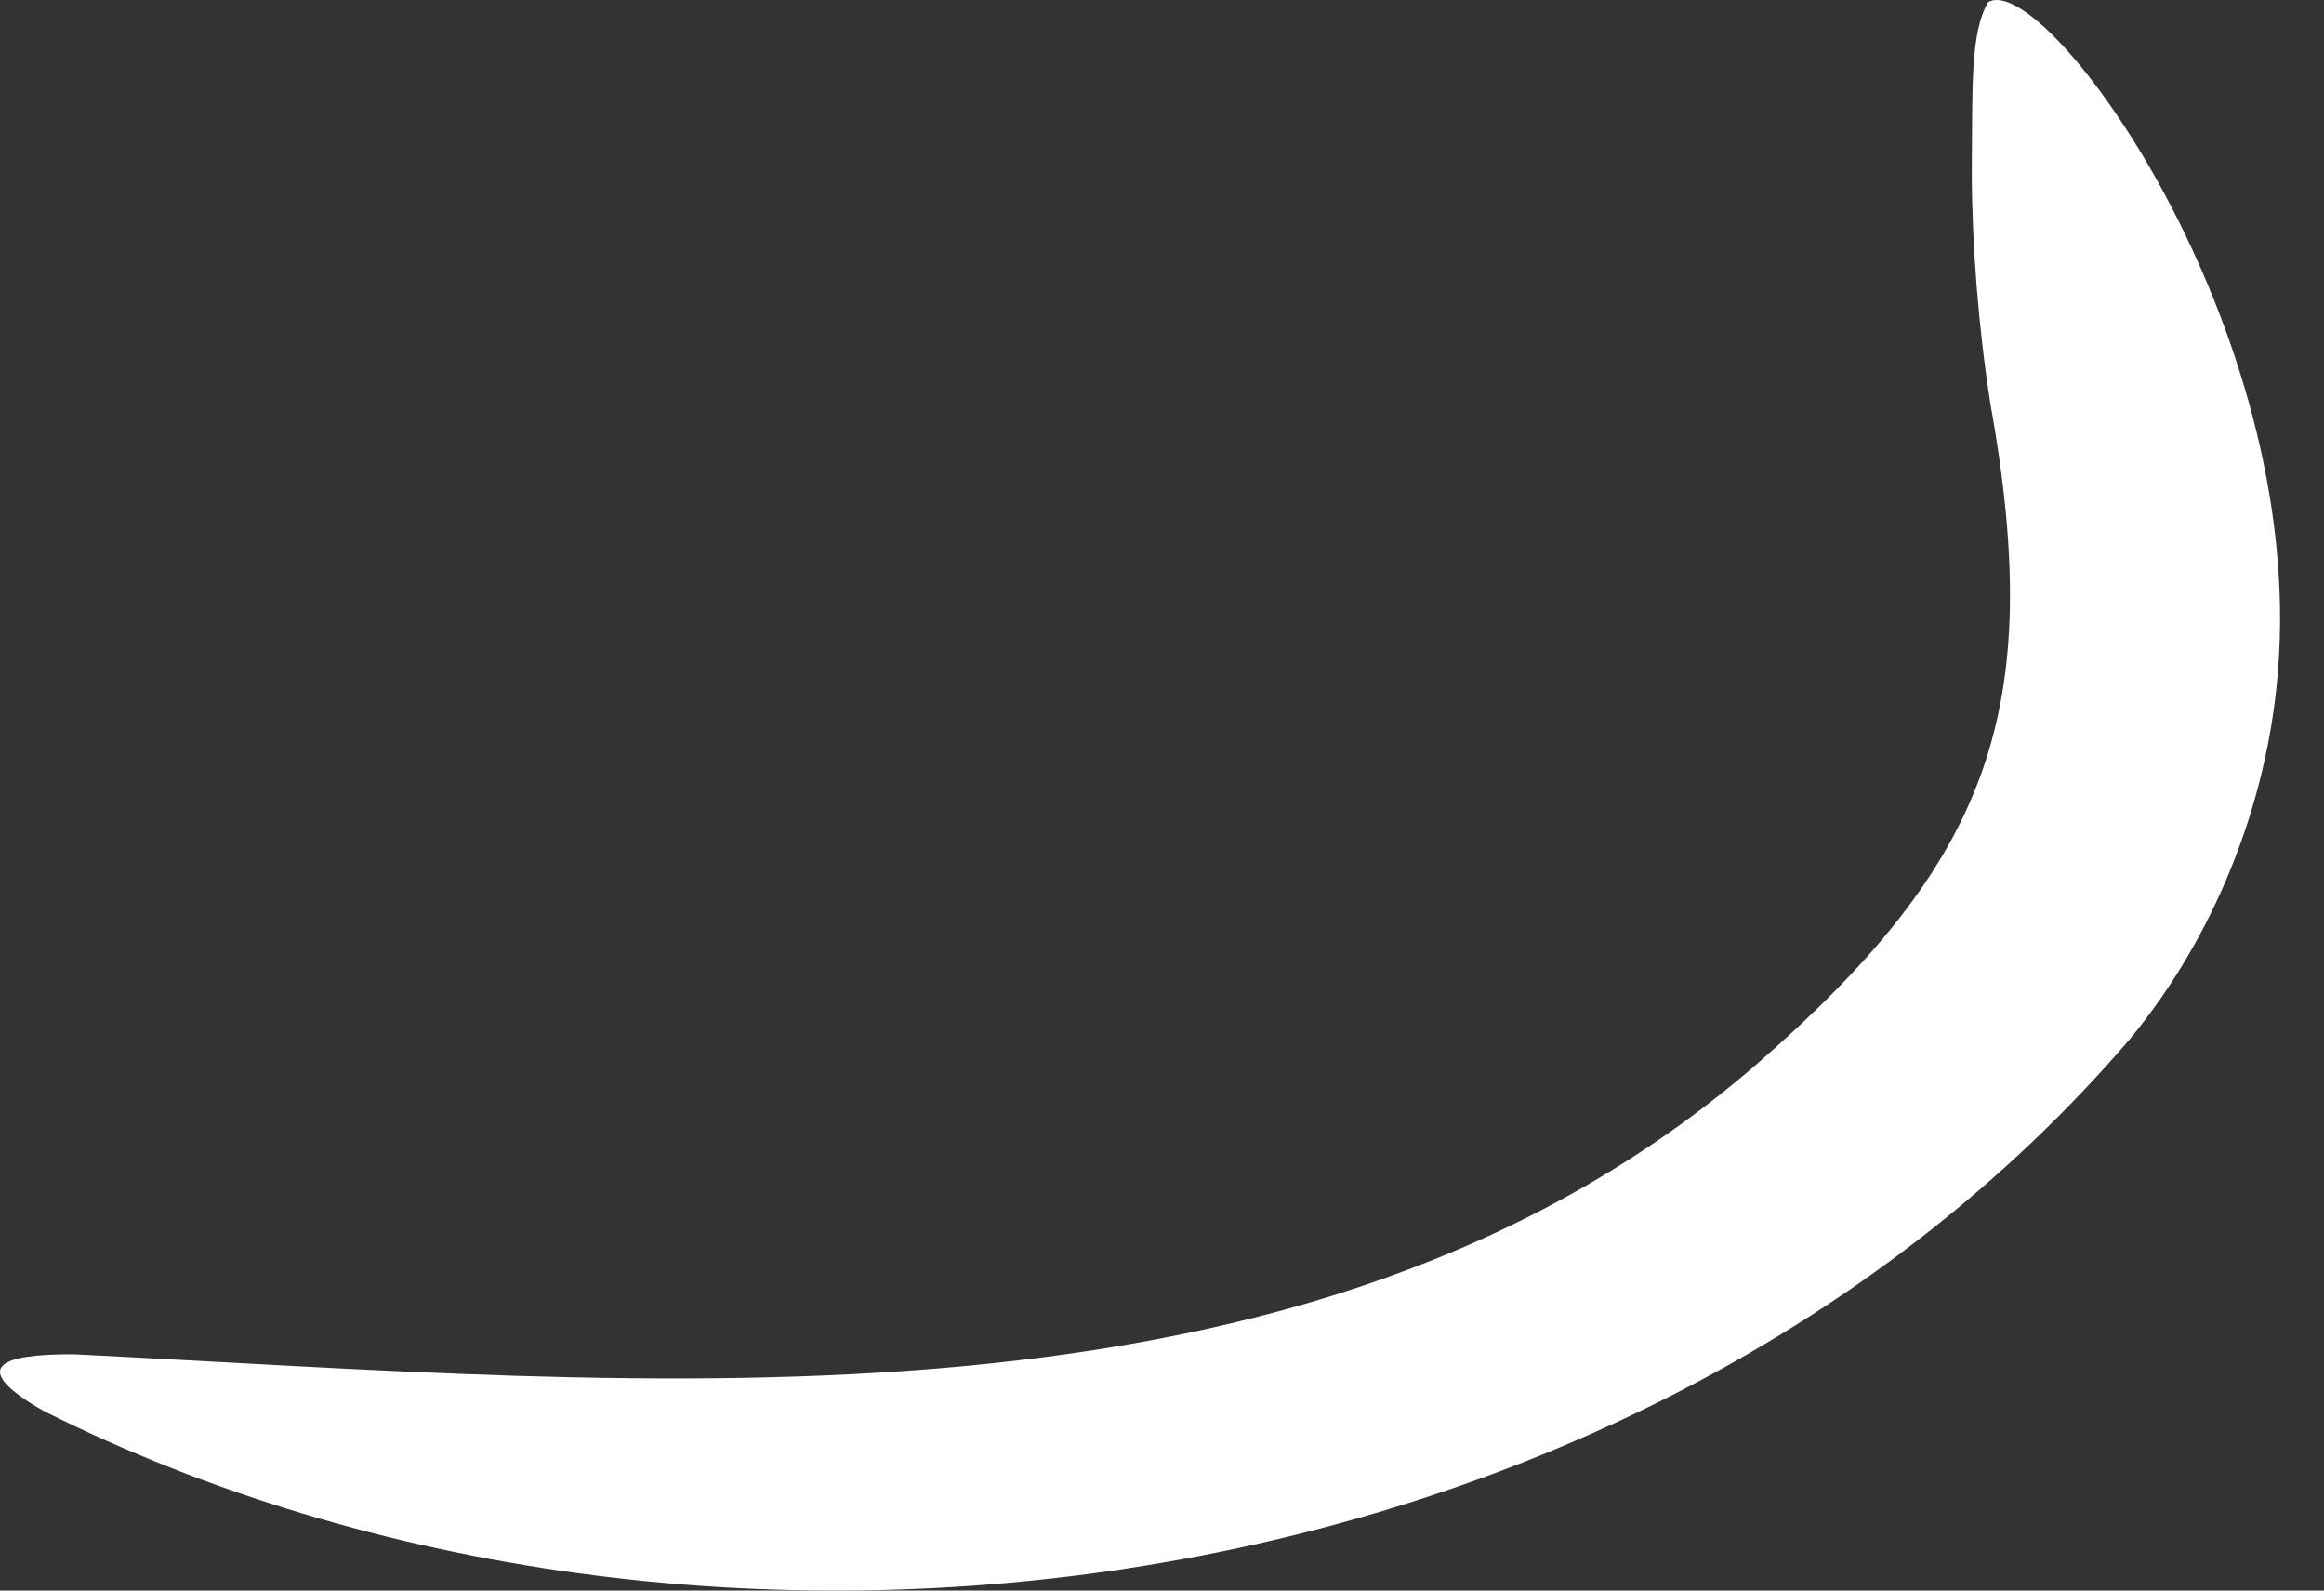 <svg width="38" height="26" viewBox="0 0 38 26" fill="none" xmlns="http://www.w3.org/2000/svg">
<rect x="0" y="0" width="38" height="26" fill="#333333" stroke="none"/>
<path d="M37.246 10.984C37.072 13.157 36.2 15.317 34.842 16.965L34.82 16.992C26.743 26.414 11.482 28.455 0.723 23.069C0.151 22.747 -0.11 22.482 0.043 22.326C0.166 22.19 0.588 22.135 1.207 22.138C10.66 22.606 21.338 23.766 28.699 17.417C32.547 14.072 33.446 11.6 32.542 6.579C32.35 5.353 32.244 3.997 32.241 2.831C32.255 1.47 32.209 0.538 32.509 0.035C33.436 -0.506 37.714 5.327 37.246 10.984Z" fill="white"/>
</svg>
